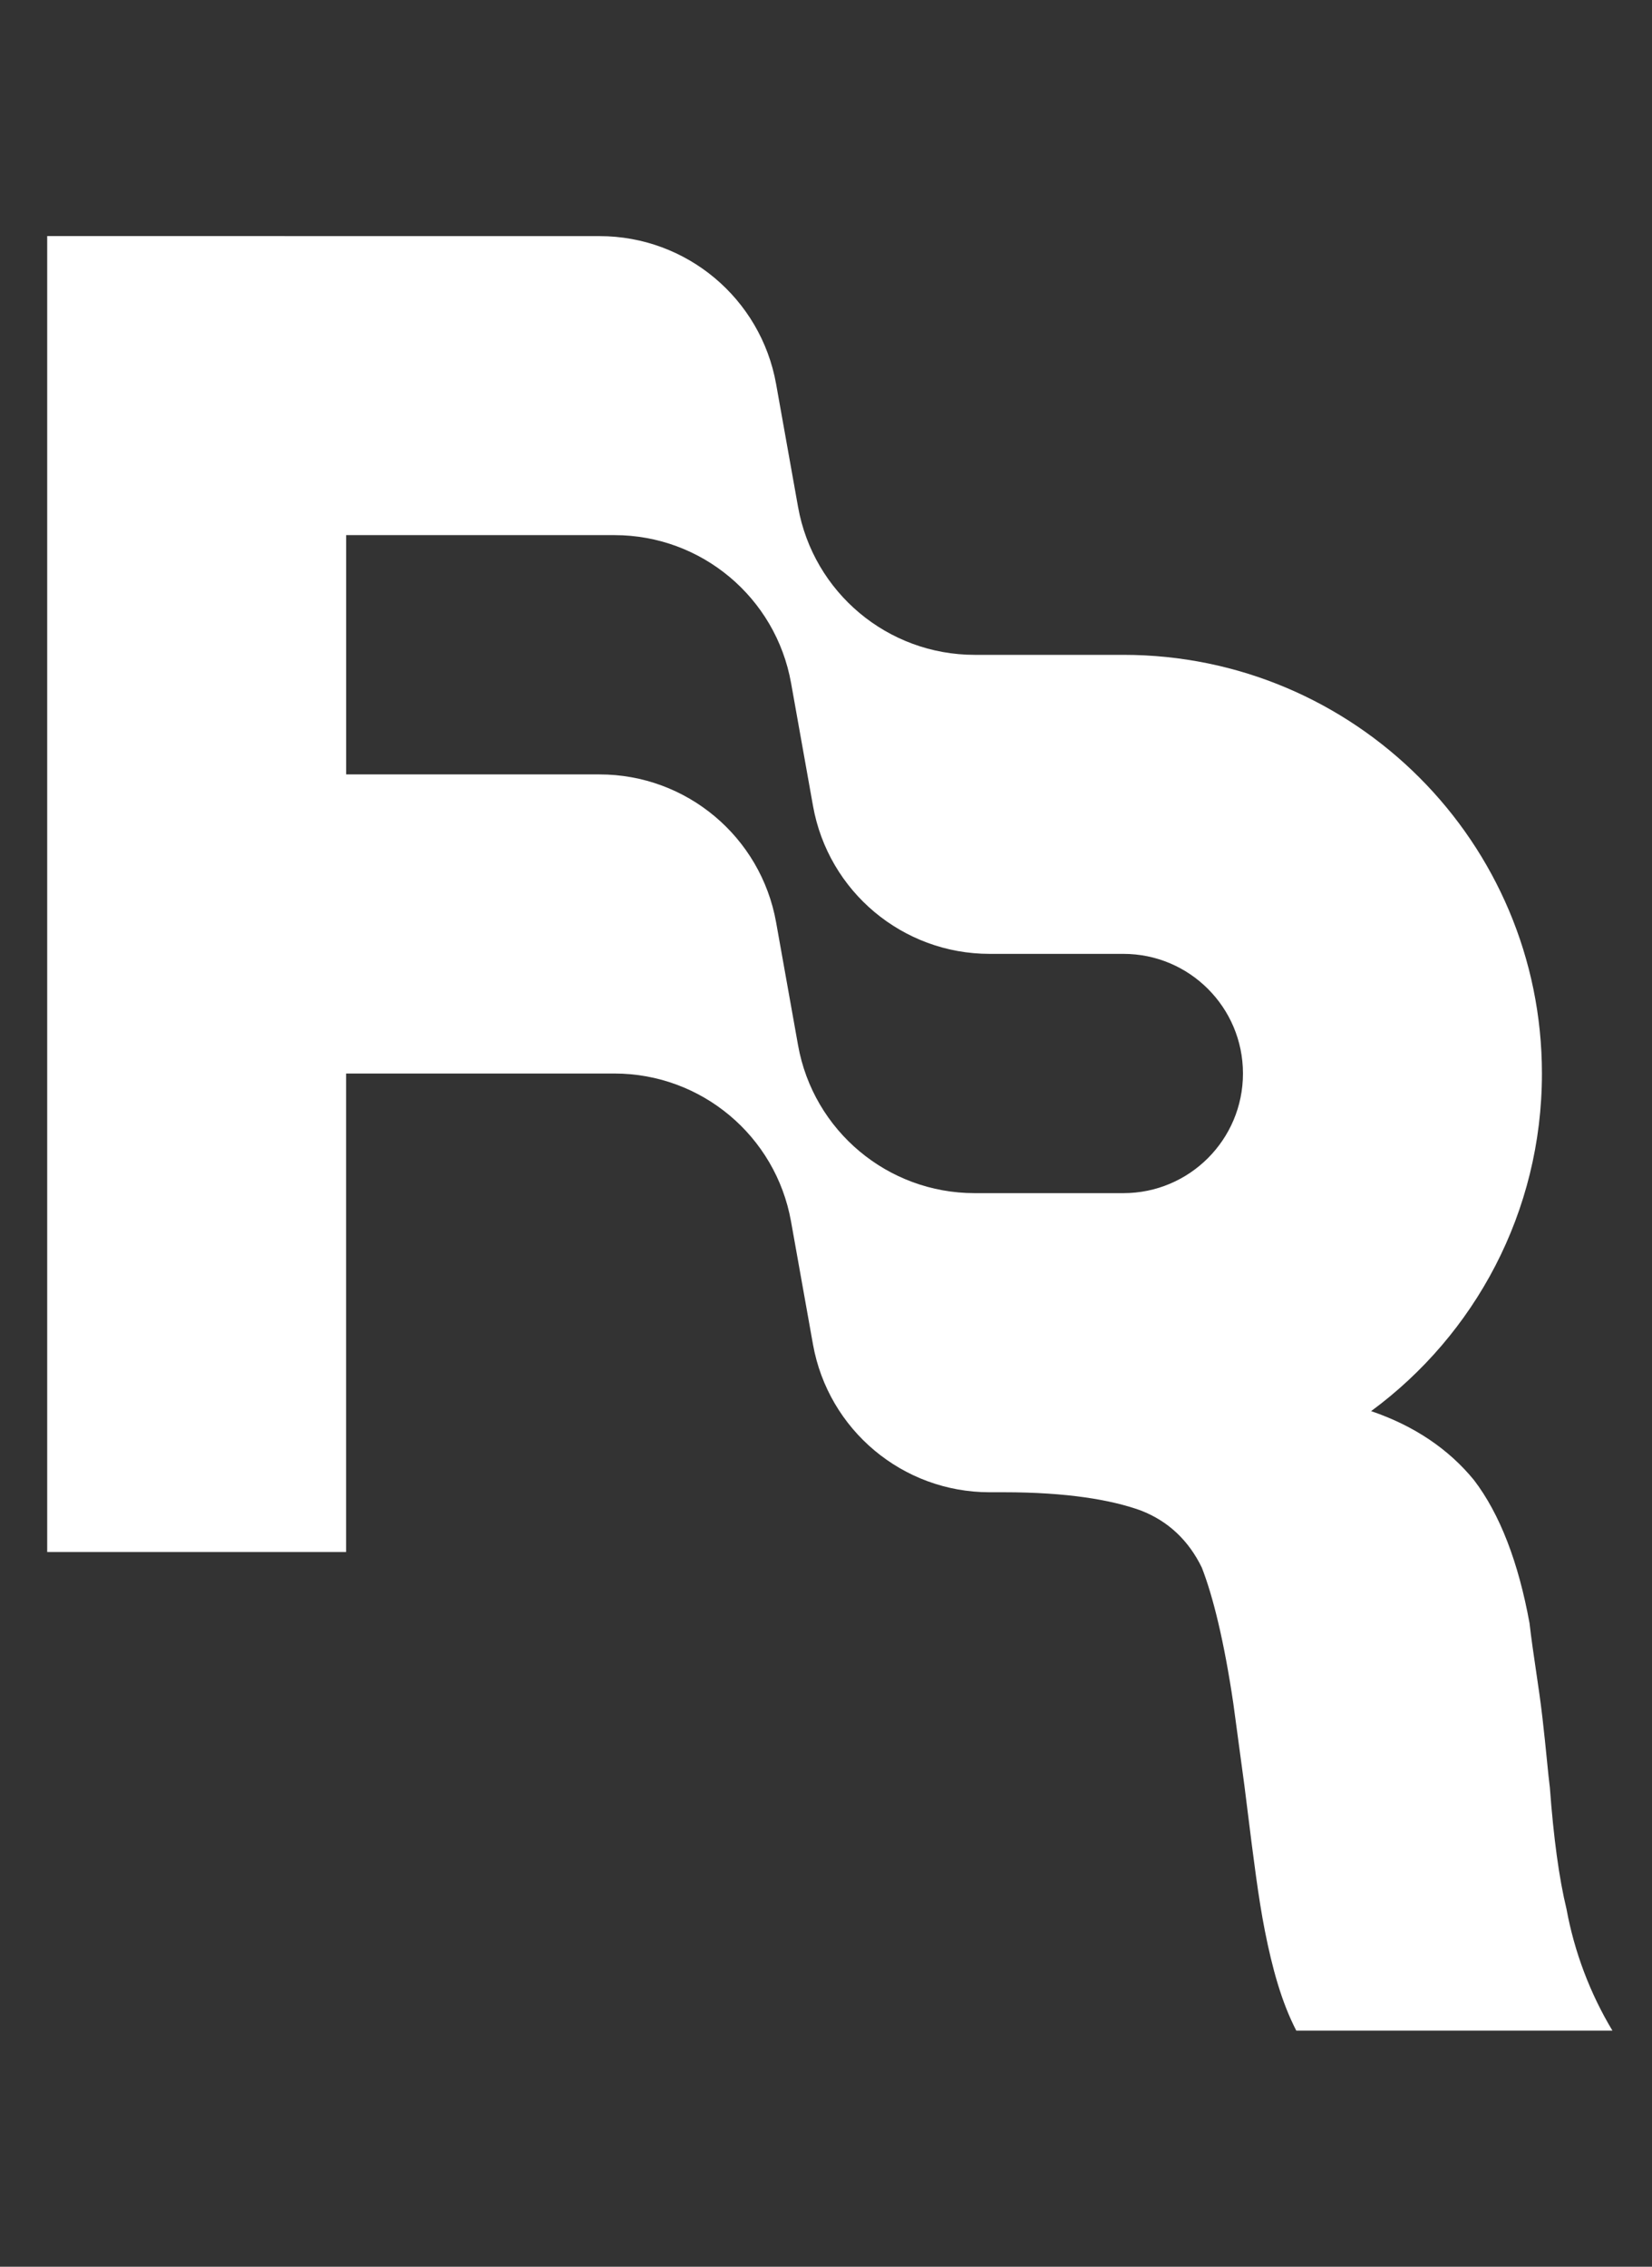 <svg fill="none" height="48" viewBox="0 0 35 48" width="35" xmlns="http://www.w3.org/2000/svg"><rect x="0" y="0" width="35" height="48" fill="#333333" stroke="none"/><path clip-rule="evenodd" d="m12.702 5c1.841 0 3.417 1.32 3.741 3.132l.465 2.603c.324 1.812 1.9 3.132 3.741 3.132h3.152c4.897 0 8.867 3.97 8.867 8.867 0 2.933-1.424 5.534-3.619 7.148.92.313 1.647.809 2.18 1.461.549.719.941 1.741 1.176 3.028.039.341.088.672.137 1.003s.098.662.137 1.003c.041.354.071.657.096.908.023.233.042.422.061.568.078 1.06.196 1.93.353 2.574.166.905.499 1.787.973 2.574h-6.698c-.314-.606-.51-1.325-.667-2.12-.135-.684-.241-1.535-.368-2.555-.021-.166-.042-.336-.064-.511l-.235-1.741c-.196-1.325-.431-2.271-.667-2.877-.275-.568-.706-.984-1.294-1.211-.627-.227-1.569-.386-2.902-.386h-.302c-1.841 0-3.417-1.32-3.741-3.132l-.465-2.603c-.324-1.812-1.9-3.132-3.741-3.132h-5.685v10.133h-6.333v-27.867zm13.632 17.733c0 1.399-1.134 2.533-2.533 2.533h-3.152c-1.841 0-3.417-1.32-3.741-3.132l-.465-2.603c-.324-1.812-1.9-3.132-3.741-3.132h-5.368v-5.067h5.685c1.841 0 3.417 1.32 3.741 3.132l.465 2.603c.324 1.812 1.9 3.132 3.741 3.132h2.835c1.399 0 2.533 1.134 2.533 2.533z" fill="#fff" fill-rule="evenodd"/></svg>